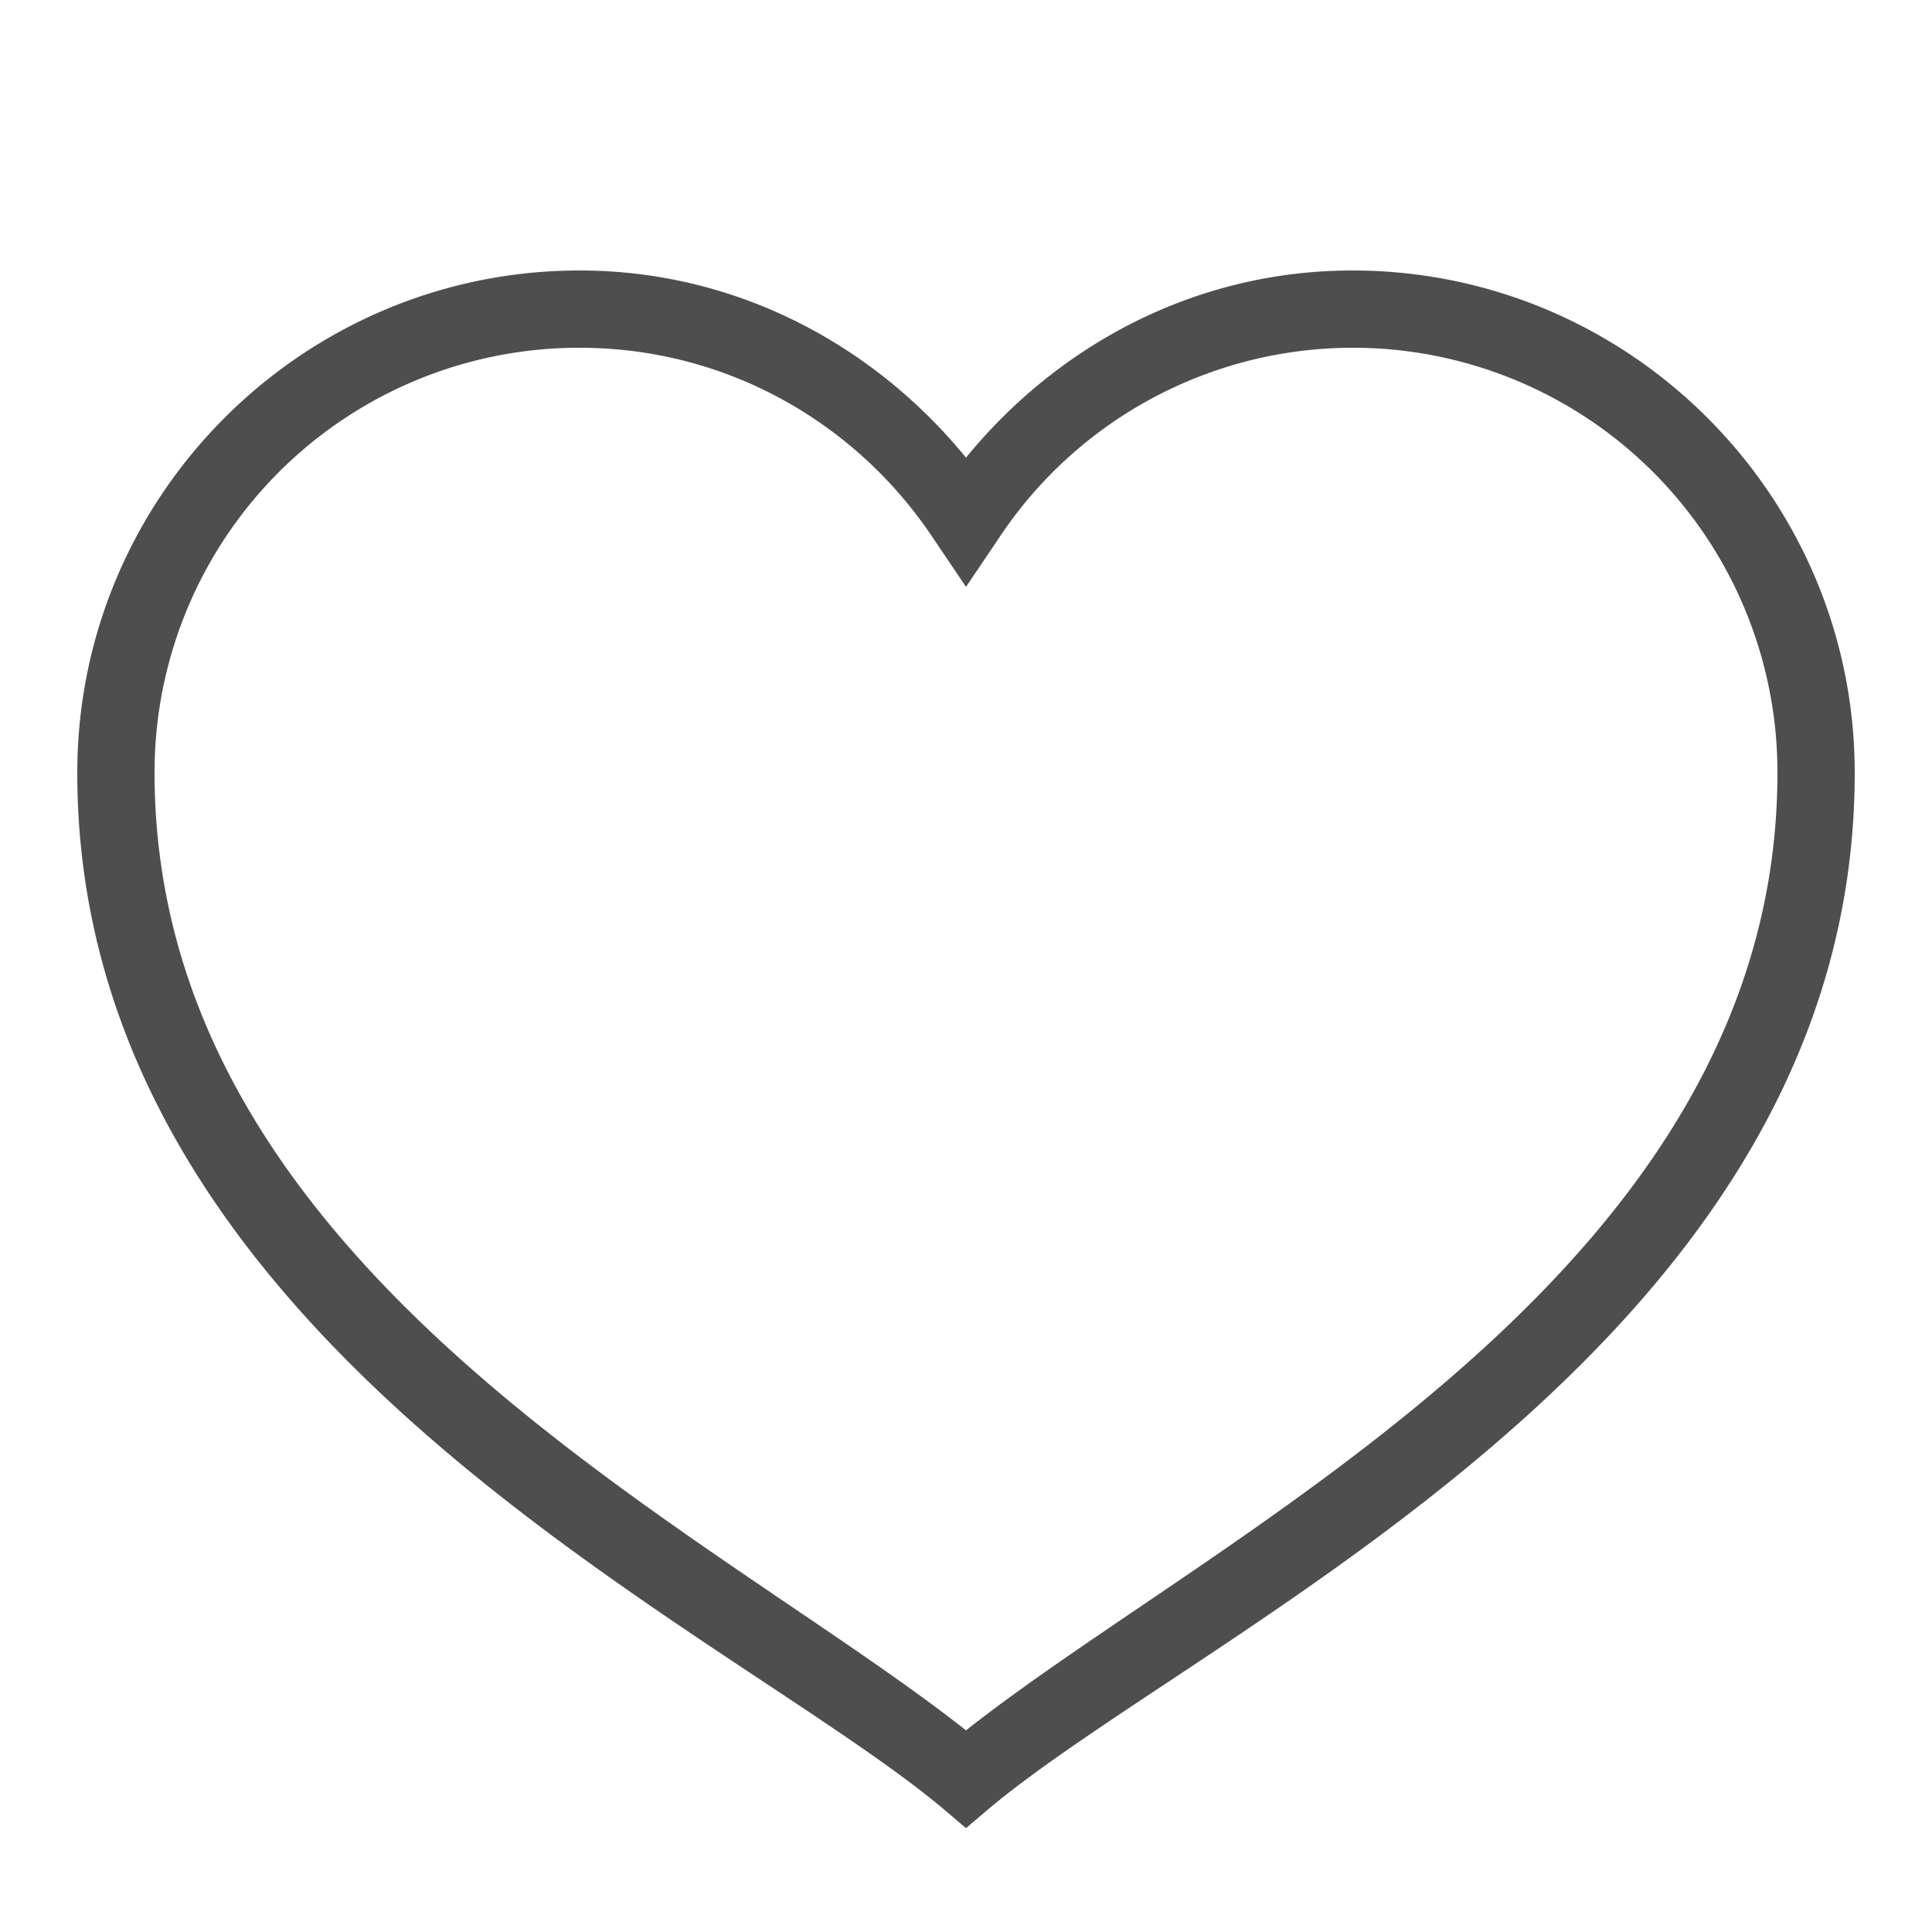 <svg width="24" height="24" fill="none" xmlns="http://www.w3.org/2000/svg"><path d="M7.2 3.36C3.76 3.36.96 6.16.96 9.6c0 7.086 8.014 10.583 10.74 12.855l.3.255.3-.255c2.726-2.272 10.74-5.77 10.74-12.855 0-3.44-2.8-6.24-6.24-6.24-1.946 0-3.656.924-4.8 2.325-1.144-1.4-2.854-2.325-4.8-2.325Zm0 .96c1.841 0 3.45.945 4.395 2.37l.405.6.405-.6A5.273 5.273 0 0 1 22.08 9.6c0 6.191-6.915 9.396-10.08 11.895C8.835 18.995 1.92 15.791 1.92 9.6A5.273 5.273 0 0 1 7.2 4.32Z" fill="#4E4E4E"/></svg>